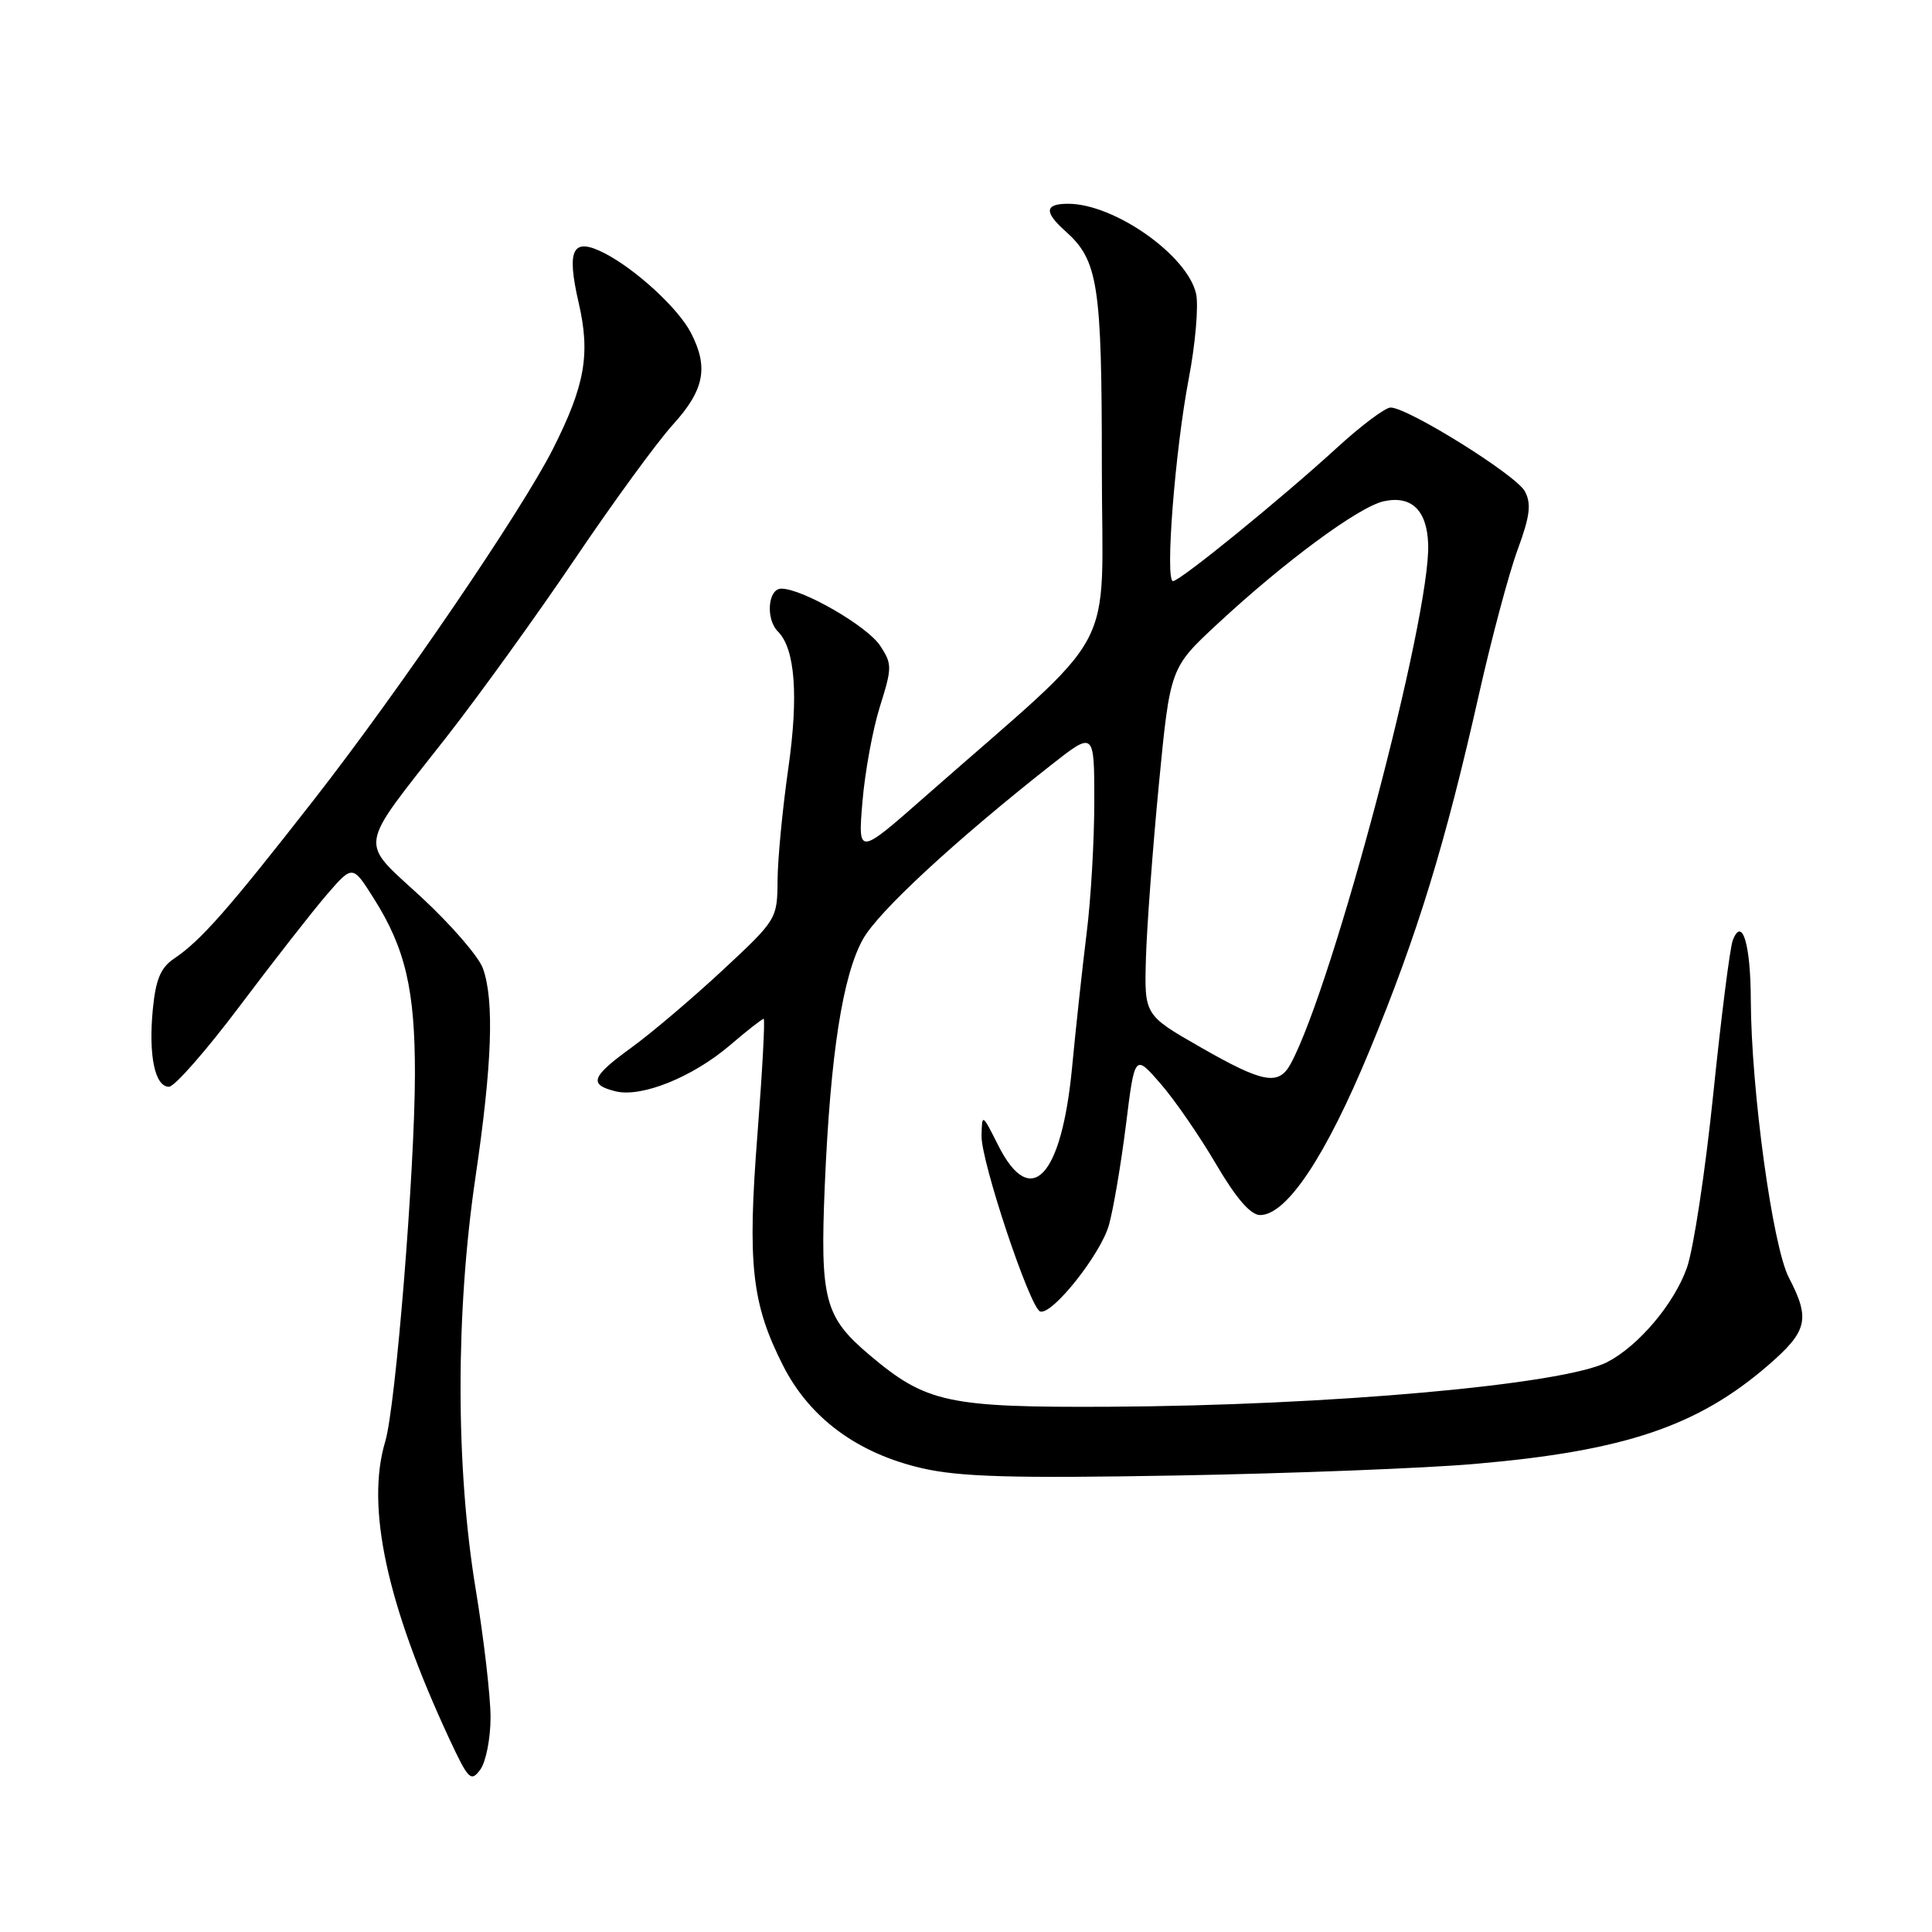 <?xml version="1.0" encoding="UTF-8" standalone="no"?>
<!DOCTYPE svg PUBLIC "-//W3C//DTD SVG 1.1//EN" "http://www.w3.org/Graphics/SVG/1.1/DTD/svg11.dtd" >
<svg xmlns="http://www.w3.org/2000/svg" xmlns:xlink="http://www.w3.org/1999/xlink" version="1.1" viewBox="0 0 256 256">
 <g >
 <path fill="currentColor"
d=" M 65.00 227.56 C 65.00 224.78 64.11 217.10 63.02 210.50 C 60.37 194.41 60.36 173.90 63.00 156.00 C 65.21 141.03 65.51 132.56 63.99 128.32 C 63.44 126.77 59.78 122.54 55.87 118.92 C 47.50 111.19 47.24 112.88 59.10 97.74 C 63.51 92.11 71.21 81.42 76.22 74.00 C 81.23 66.58 87.05 58.60 89.16 56.27 C 93.33 51.68 93.92 48.68 91.55 44.10 C 89.89 40.88 84.29 35.72 80.14 33.57 C 75.87 31.37 75.03 32.96 76.67 40.09 C 78.25 46.91 77.53 51.04 73.27 59.48 C 69.16 67.63 52.91 91.48 41.57 106.00 C 30.21 120.55 26.61 124.64 23.04 127.04 C 21.29 128.21 20.63 129.81 20.25 133.73 C 19.66 139.86 20.52 144.00 22.39 144.00 C 23.13 144.00 27.37 139.16 31.81 133.25 C 36.25 127.34 41.43 120.72 43.30 118.55 C 46.72 114.59 46.72 114.59 49.53 119.05 C 53.72 125.67 55.00 131.19 54.98 142.41 C 54.95 155.23 52.43 186.40 51.05 190.99 C 48.45 199.64 51.23 212.55 59.54 230.41 C 62.07 235.83 62.40 236.17 63.65 234.47 C 64.39 233.45 65.00 230.34 65.00 227.56 Z  M 195.50 193.97 C 215.23 192.26 224.92 189.00 234.25 180.94 C 239.52 176.39 239.90 174.80 237.03 169.28 C 234.87 165.12 232.04 144.43 231.99 132.50 C 231.97 125.10 230.84 121.37 229.60 124.60 C 229.23 125.56 228.07 134.72 227.02 144.93 C 225.97 155.14 224.40 165.52 223.52 168.00 C 221.82 172.77 217.14 178.31 213.00 180.47 C 207.29 183.46 176.20 186.25 147.00 186.40 C 125.58 186.51 122.73 185.89 115.21 179.54 C 109.25 174.50 108.65 172.21 109.29 157.03 C 110.03 139.69 111.65 129.27 114.36 124.42 C 116.41 120.77 126.53 111.41 139.25 101.39 C 145.00 96.87 145.00 96.87 145.00 106.21 C 145.00 111.35 144.55 119.17 143.99 123.60 C 143.44 128.03 142.57 136.03 142.06 141.39 C 140.67 156.03 136.58 160.36 132.26 151.75 C 130.14 147.54 130.12 147.53 130.06 150.51 C 129.99 153.90 136.48 173.33 137.83 173.78 C 139.41 174.30 145.84 166.22 146.94 162.32 C 147.53 160.22 148.54 154.26 149.19 149.08 C 150.36 139.66 150.36 139.66 153.77 143.58 C 155.64 145.73 158.96 150.54 161.13 154.25 C 163.79 158.78 165.71 161.00 166.97 161.00 C 170.50 161.00 175.69 153.20 181.49 139.16 C 187.83 123.82 191.52 111.78 195.97 92.00 C 197.64 84.58 199.94 75.96 201.09 72.85 C 202.73 68.38 202.94 66.75 202.05 65.10 C 200.91 62.95 186.55 54.00 184.26 54.00 C 183.56 54.00 180.40 56.36 177.24 59.25 C 169.77 66.09 156.36 77.00 155.43 77.00 C 154.35 77.00 155.69 59.74 157.52 50.15 C 158.40 45.56 158.83 40.51 158.49 38.94 C 157.37 33.84 147.66 27.00 141.53 27.00 C 138.44 27.00 138.32 28.08 141.14 30.60 C 145.52 34.50 146.00 37.59 146.00 61.90 C 146.00 87.66 148.75 82.53 122.59 105.54 C 113.68 113.38 113.68 113.38 114.28 106.22 C 114.61 102.28 115.65 96.60 116.60 93.60 C 118.21 88.48 118.22 87.98 116.64 85.58 C 114.94 82.97 106.33 78.00 103.53 78.00 C 101.75 78.00 101.43 82.03 103.08 83.68 C 105.36 85.96 105.83 92.18 104.45 101.84 C 103.69 107.15 103.05 113.82 103.03 116.66 C 103.00 121.76 102.92 121.89 95.75 128.56 C 91.76 132.27 86.36 136.85 83.75 138.75 C 78.34 142.67 77.95 143.70 81.54 144.60 C 84.99 145.47 91.78 142.73 96.76 138.47 C 98.99 136.56 100.98 135.00 101.19 135.00 C 101.39 135.00 101.02 141.86 100.37 150.25 C 99.02 167.54 99.60 172.74 103.75 180.93 C 107.28 187.90 113.62 192.58 122.19 194.55 C 127.20 195.70 134.18 195.90 156.00 195.51 C 171.12 195.24 188.90 194.55 195.50 193.97 Z  M 159.05 138.75 C 151.63 134.50 151.63 134.50 151.84 127.00 C 151.96 122.88 152.73 112.53 153.55 104.00 C 155.05 88.50 155.05 88.50 161.28 82.71 C 170.22 74.40 180.05 67.15 183.36 66.42 C 187.03 65.62 189.08 67.60 189.24 72.10 C 189.58 81.63 176.71 130.33 171.06 140.89 C 169.45 143.91 167.44 143.55 159.05 138.75 Z "/>
</g>
</svg>